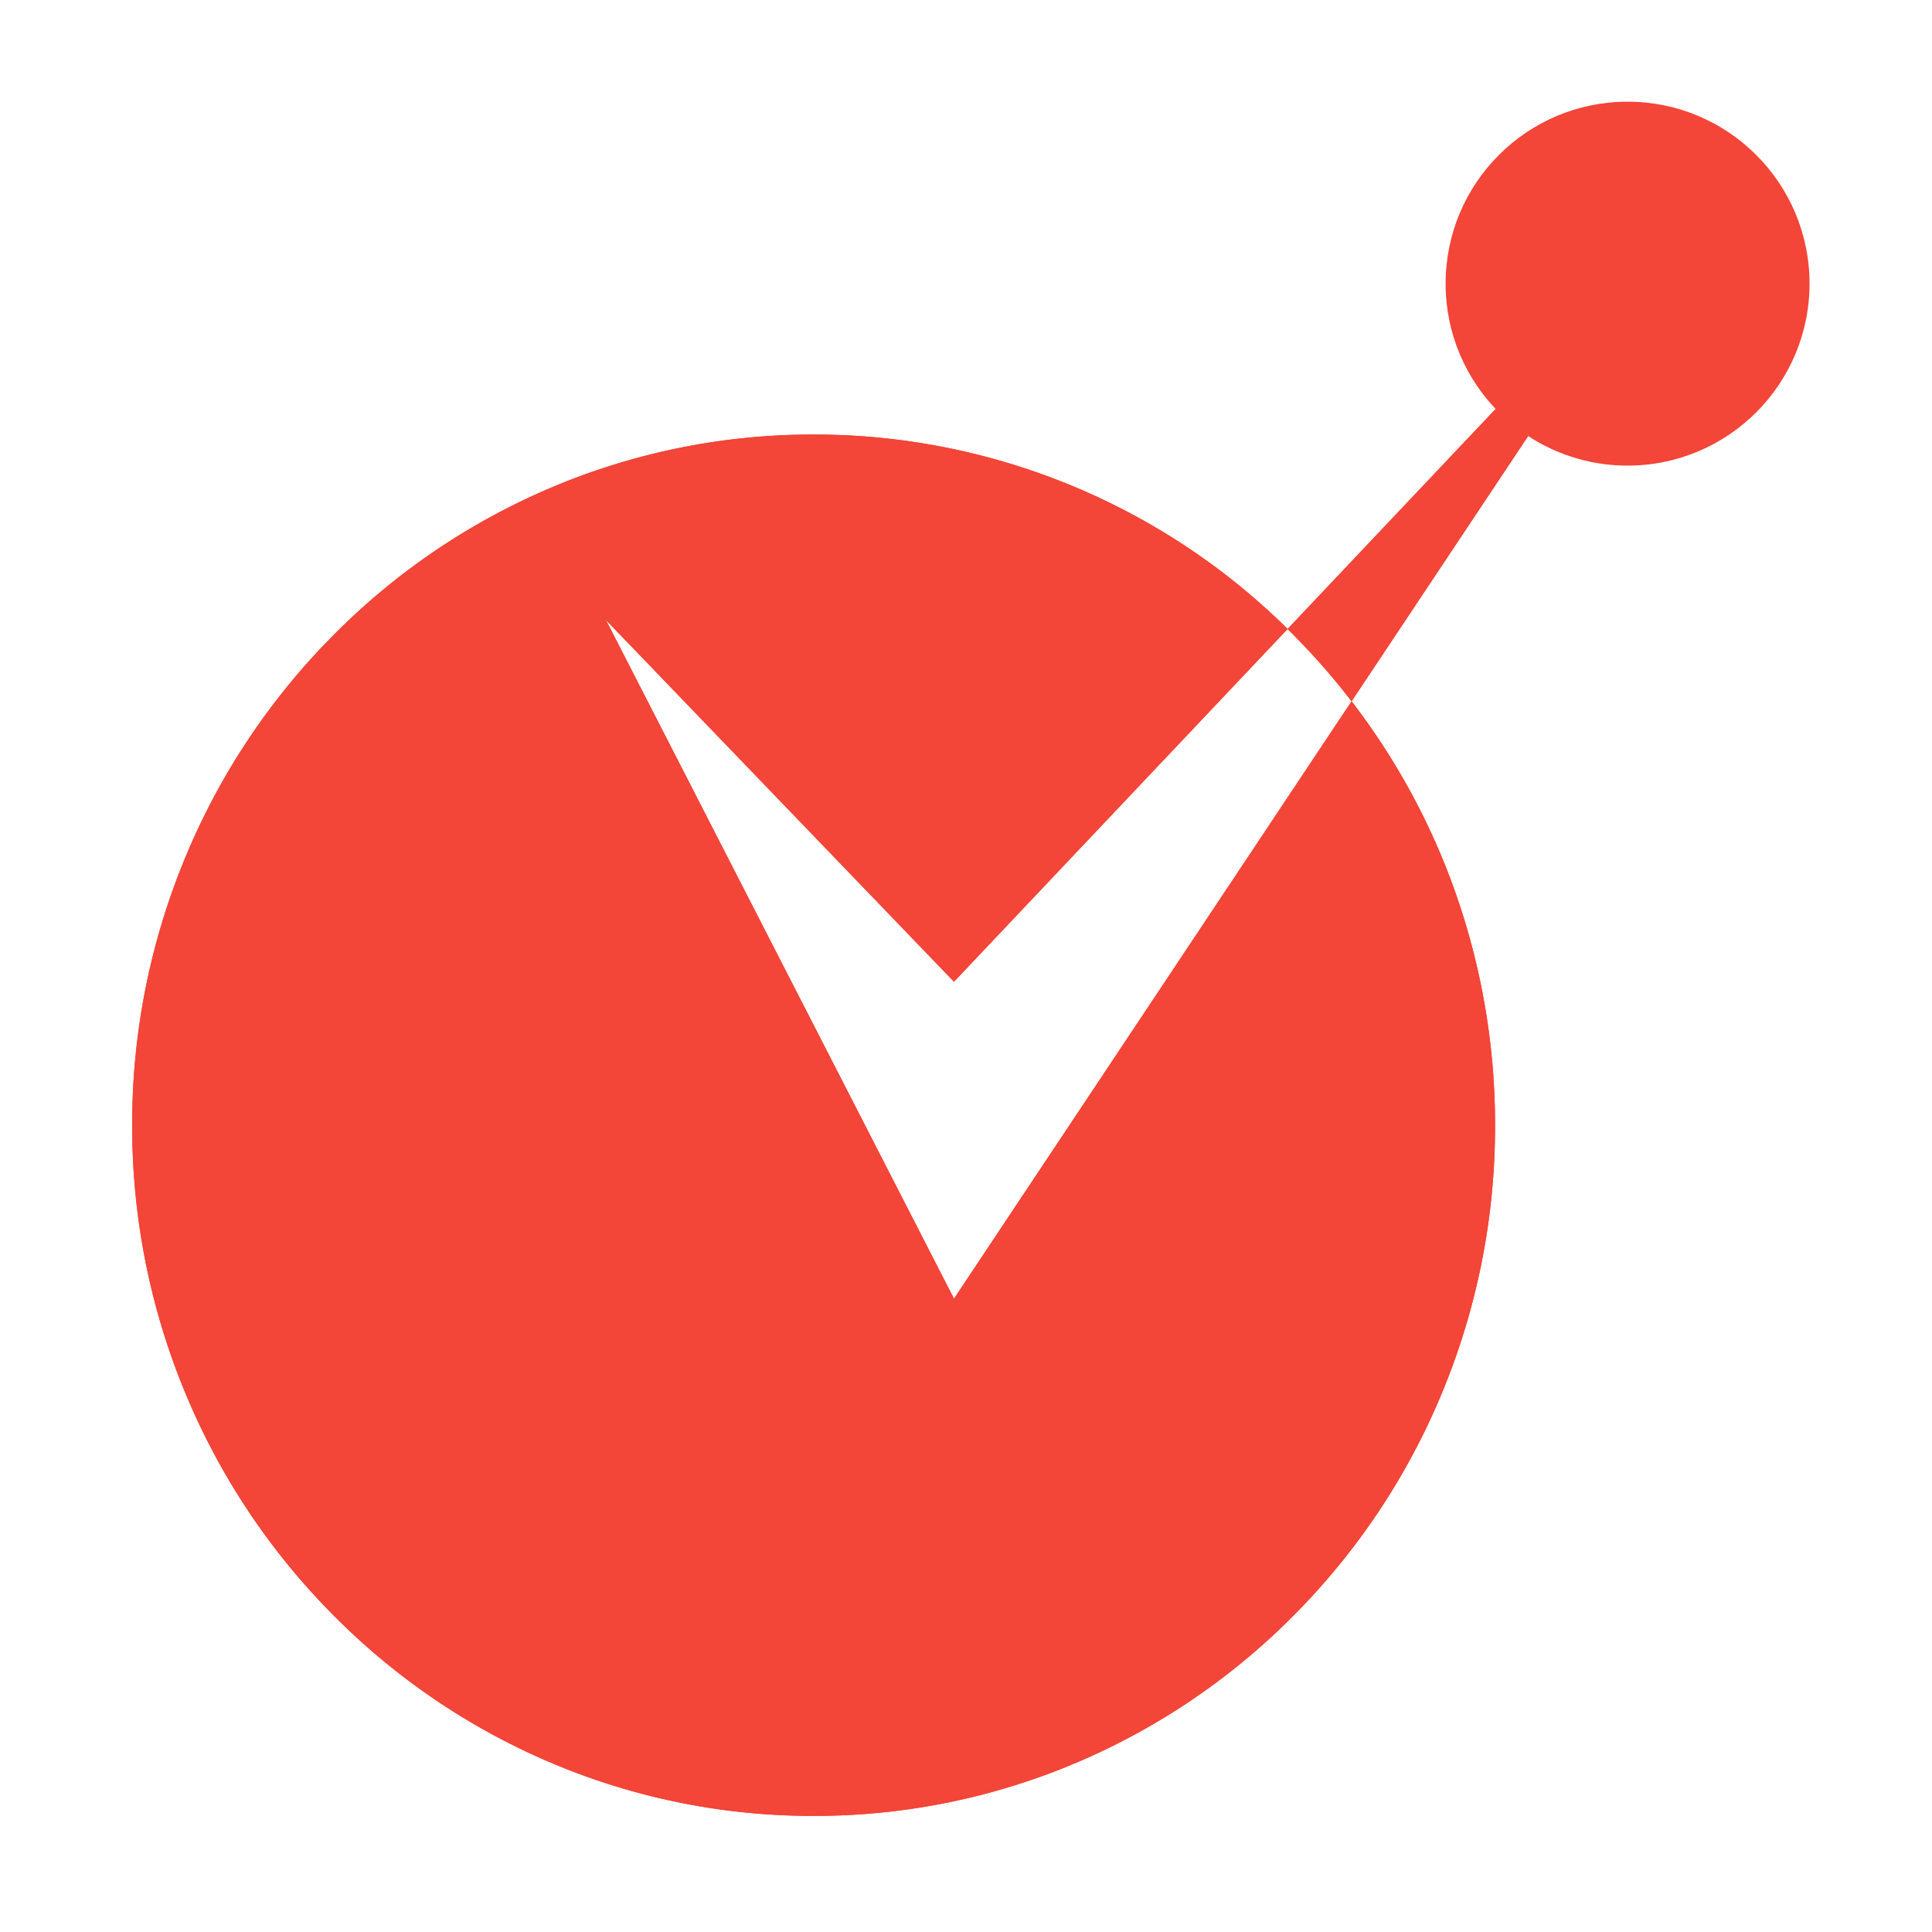 <svg xmlns="http://www.w3.org/2000/svg" width="190" height="190" viewBox="0 0 190 190">
  <g id="LinkedIn_300x300" data-name="LinkedIn 300x300" transform="translate(-149 -226)">
    <rect id="Rectangle_56" data-name="Rectangle 56" width="190" height="190" transform="translate(149 226)" fill="none"/>
    <g id="vallift-icon" transform="translate(162 236)">
      <path id="Path_584" data-name="Path 584" d="M-2196.98,858.106a65.841,65.841,0,0,1-26.088-5.337,66.849,66.849,0,0,1-21.3-14.556,67.754,67.754,0,0,1-14.363-21.592,68.32,68.32,0,0,1-5.268-26.44,68.319,68.319,0,0,1,5.268-26.438,67.75,67.75,0,0,1,14.363-21.591,66.825,66.825,0,0,1,21.3-14.557,65.849,65.849,0,0,1,26.088-5.337,66.212,66.212,0,0,1,46.61,19.12l-32.811,34.693-34.227-35.572,34.227,66.744,39.1-58.753a67.857,67.857,0,0,1,10.371,19.268,68.683,68.683,0,0,1,3.739,22.423,68.275,68.275,0,0,1-5.268,26.44,67.749,67.749,0,0,1-14.363,21.592,66.782,66.782,0,0,1-21.3,14.556A65.833,65.833,0,0,1-2196.98,858.106Zm52.9-109.616-.006,0h0a68,68,0,0,0-6.29-7.107L-2113.133,702Z" transform="translate(2264 -689.524)" fill="#f34538"/>
      <path id="Path_588" data-name="Path 588" d="M-2196.98,858.106a65.841,65.841,0,0,1-26.088-5.337,66.849,66.849,0,0,1-21.3-14.556,67.754,67.754,0,0,1-14.363-21.592,68.32,68.32,0,0,1-5.268-26.44,68.319,68.319,0,0,1,5.268-26.438,67.75,67.75,0,0,1,14.363-21.591,66.825,66.825,0,0,1,21.3-14.557,65.849,65.849,0,0,1,26.088-5.337,66.212,66.212,0,0,1,46.61,19.12l-32.811,34.693-34.227-35.572,34.227,66.744,39.1-58.753a67.857,67.857,0,0,1,10.371,19.268,68.683,68.683,0,0,1,3.739,22.423,68.275,68.275,0,0,1-5.268,26.44,67.749,67.749,0,0,1-14.363,21.592,66.782,66.782,0,0,1-21.3,14.556A65.833,65.833,0,0,1-2196.98,858.106Zm52.9-109.616-.006,0h0a68,68,0,0,0-6.29-7.107L-2113.133,702Z" transform="translate(2264 -689.524)" fill="#f34538"/>
      <circle id="i-innovation" cx="17.895" cy="17.895" r="17.895" transform="translate(129.166 0)" fill="#f34538"/>
    </g>
  </g>
</svg>
